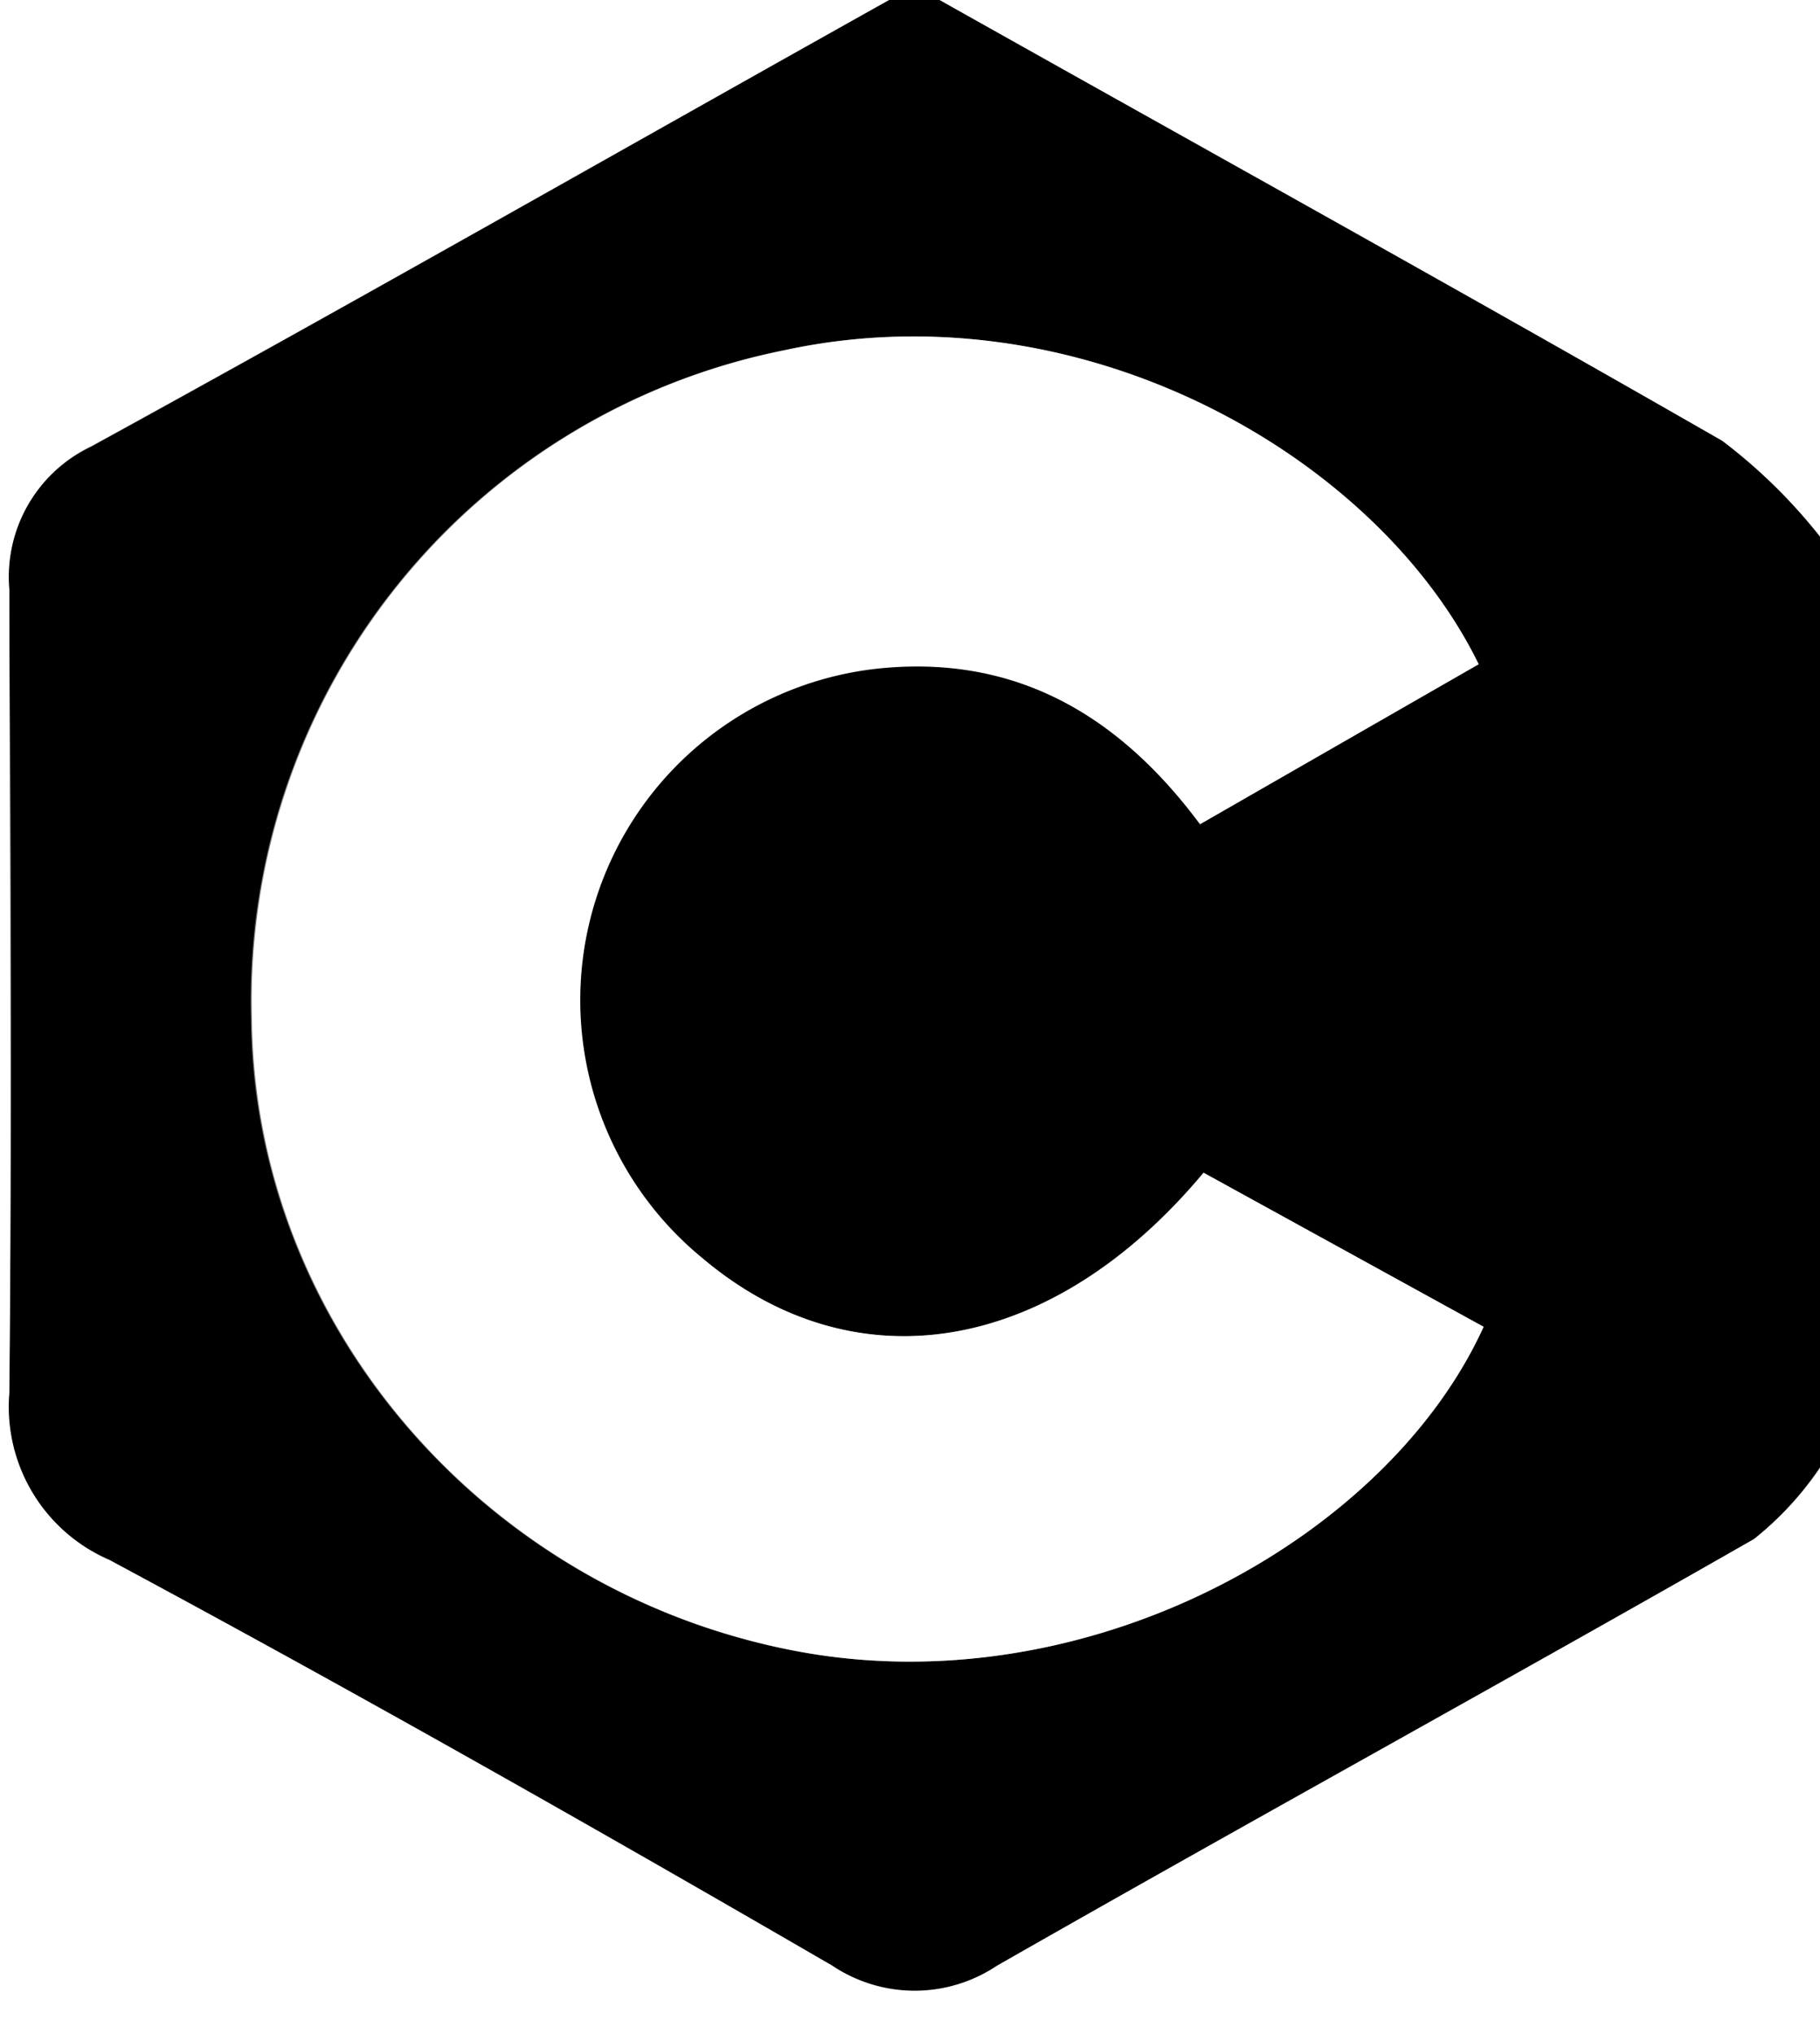 <svg xmlns="http://www.w3.org/2000/svg" viewBox="0 0 54.6 61"><rect x="0" y="0" width="54.6" height="61" fill="#808080" stroke="none"/><defs><style>.cls-1{fill:#fff;}</style></defs><g id="Layer_2" data-name="Layer 2"><g id="Layer_1-2" data-name="Layer 1"><path d="M54.6,16.09V44a9.65,9.65,0,0,1-2,2.17C45.07,50.49,37.45,54.67,29.9,59A4.44,4.44,0,0,1,25,59C17.77,54.84,10.57,50.72,3.27,46.8a5,5,0,0,1-3-5c.1-8,.07-16.08,0-24.11a4.34,4.34,0,0,1,2.46-4.29C10.74,9,18.7,4.47,26.67,0h1.52C36,4.39,43.88,8.75,51.67,13.22A16.2,16.2,0,0,1,54.6,16.09ZM44.36,19.92c-3.07-6.28-12-11.33-20.83-9.42a19.9,19.9,0,0,0-16,20.09c.1,9.16,7,17.12,16.27,18.91,8.73,1.69,17.79-3.31,20.7-9.71l-8.4-4.62c-4.56,5.46-10.47,6.43-15.05,2.55A10,10,0,0,1,26.7,20c4-.27,7,1.55,9.32,4.7Z"/><path class="cls-1" d="M26.67,0c-8,4.47-15.93,9-23.93,13.38A4.34,4.34,0,0,0,.28,17.67c0,8,.08,16.07,0,24.11a5,5,0,0,0,3,5c7.3,3.92,14.5,8,21.69,12.17a4.44,4.44,0,0,0,4.94,0c7.55-4.31,15.17-8.49,22.72-12.8a9.65,9.65,0,0,0,2-2.17V61H0V0Z"/><path class="cls-1" d="M54.6,16.09a16.2,16.2,0,0,0-2.93-2.87C43.88,8.75,36,4.39,28.19,0H54.6Z"/><path class="cls-1" d="M44.36,19.92,36,24.72c-2.34-3.15-5.33-5-9.32-4.7a10,10,0,0,0-5.62,17.7c4.58,3.88,10.49,2.91,15.05-2.55l8.4,4.62c-2.91,6.4-12,11.4-20.7,9.71C14.56,47.71,7.66,39.75,7.56,30.59a19.9,19.9,0,0,1,16-20.09C32.4,8.59,41.29,13.64,44.36,19.92Z"/></g></g></svg>